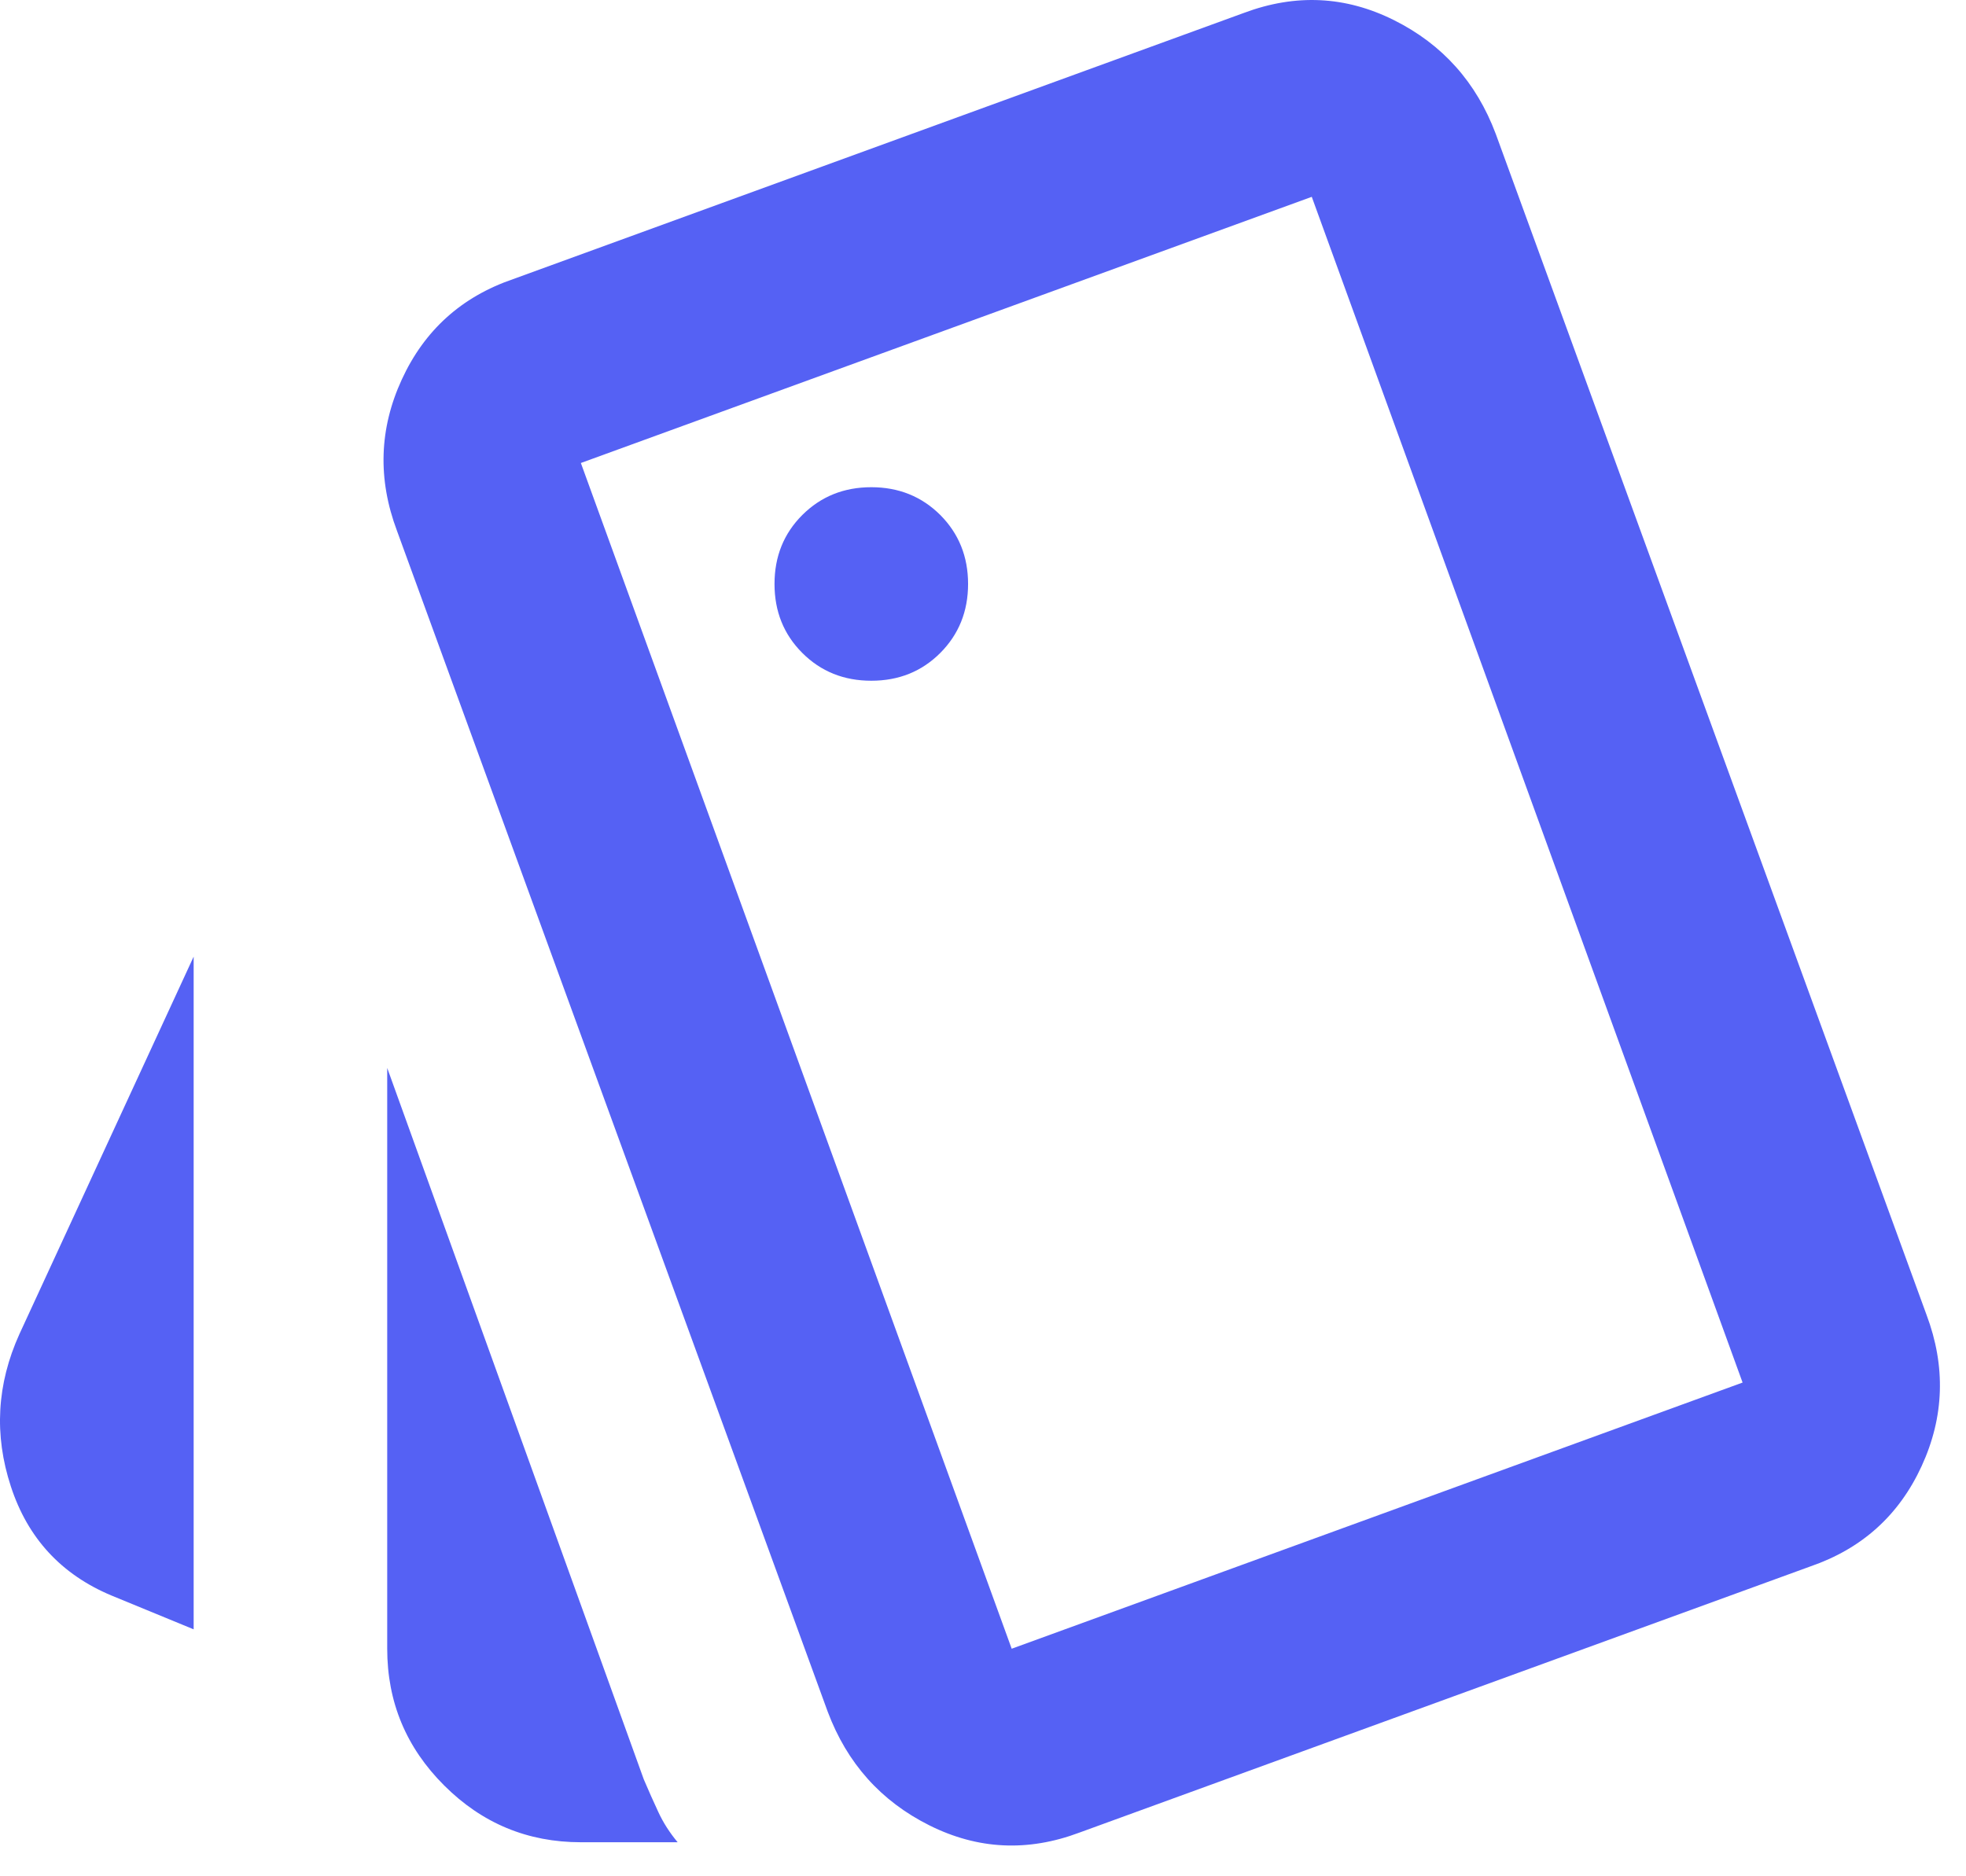 <svg width="22" height="21" viewBox="0 0 22 21" fill="none" xmlns="http://www.w3.org/2000/svg">
<path d="M2.167 18.236L1.246 17.857C0.686 17.622 0.311 17.216 0.122 16.638C-0.068 16.06 -0.036 15.492 0.217 14.932L2.167 10.707V18.236ZM6.5 20.619C5.904 20.619 5.394 20.407 4.97 19.983C4.545 19.559 4.333 19.049 4.333 18.453V11.953L7.204 19.915C7.258 20.042 7.312 20.163 7.367 20.281C7.421 20.398 7.493 20.511 7.583 20.619H6.5ZM12.079 20.511C11.501 20.728 10.942 20.701 10.4 20.43C9.858 20.159 9.479 19.735 9.262 19.157L4.442 5.94C4.225 5.362 4.243 4.798 4.496 4.248C4.749 3.697 5.164 3.322 5.742 3.124L13.921 0.144C14.499 -0.072 15.058 -0.045 15.6 0.226C16.142 0.497 16.521 0.921 16.738 1.499L21.558 14.715C21.775 15.293 21.757 15.857 21.504 16.408C21.251 16.959 20.836 17.333 20.258 17.532L12.079 20.511ZM9.75 7.619C10.057 7.619 10.314 7.516 10.522 7.308C10.729 7.1 10.833 6.843 10.833 6.536C10.833 6.229 10.729 5.972 10.522 5.764C10.314 5.557 10.057 5.453 9.75 5.453C9.443 5.453 9.186 5.557 8.978 5.764C8.77 5.972 8.667 6.229 8.667 6.536C8.667 6.843 8.77 7.1 8.978 7.308C9.186 7.516 9.443 7.619 9.75 7.619ZM11.321 18.453L19.5 15.474L14.679 2.203L6.5 5.182L11.321 18.453Z" fill="#5561F4"/>
</svg>

